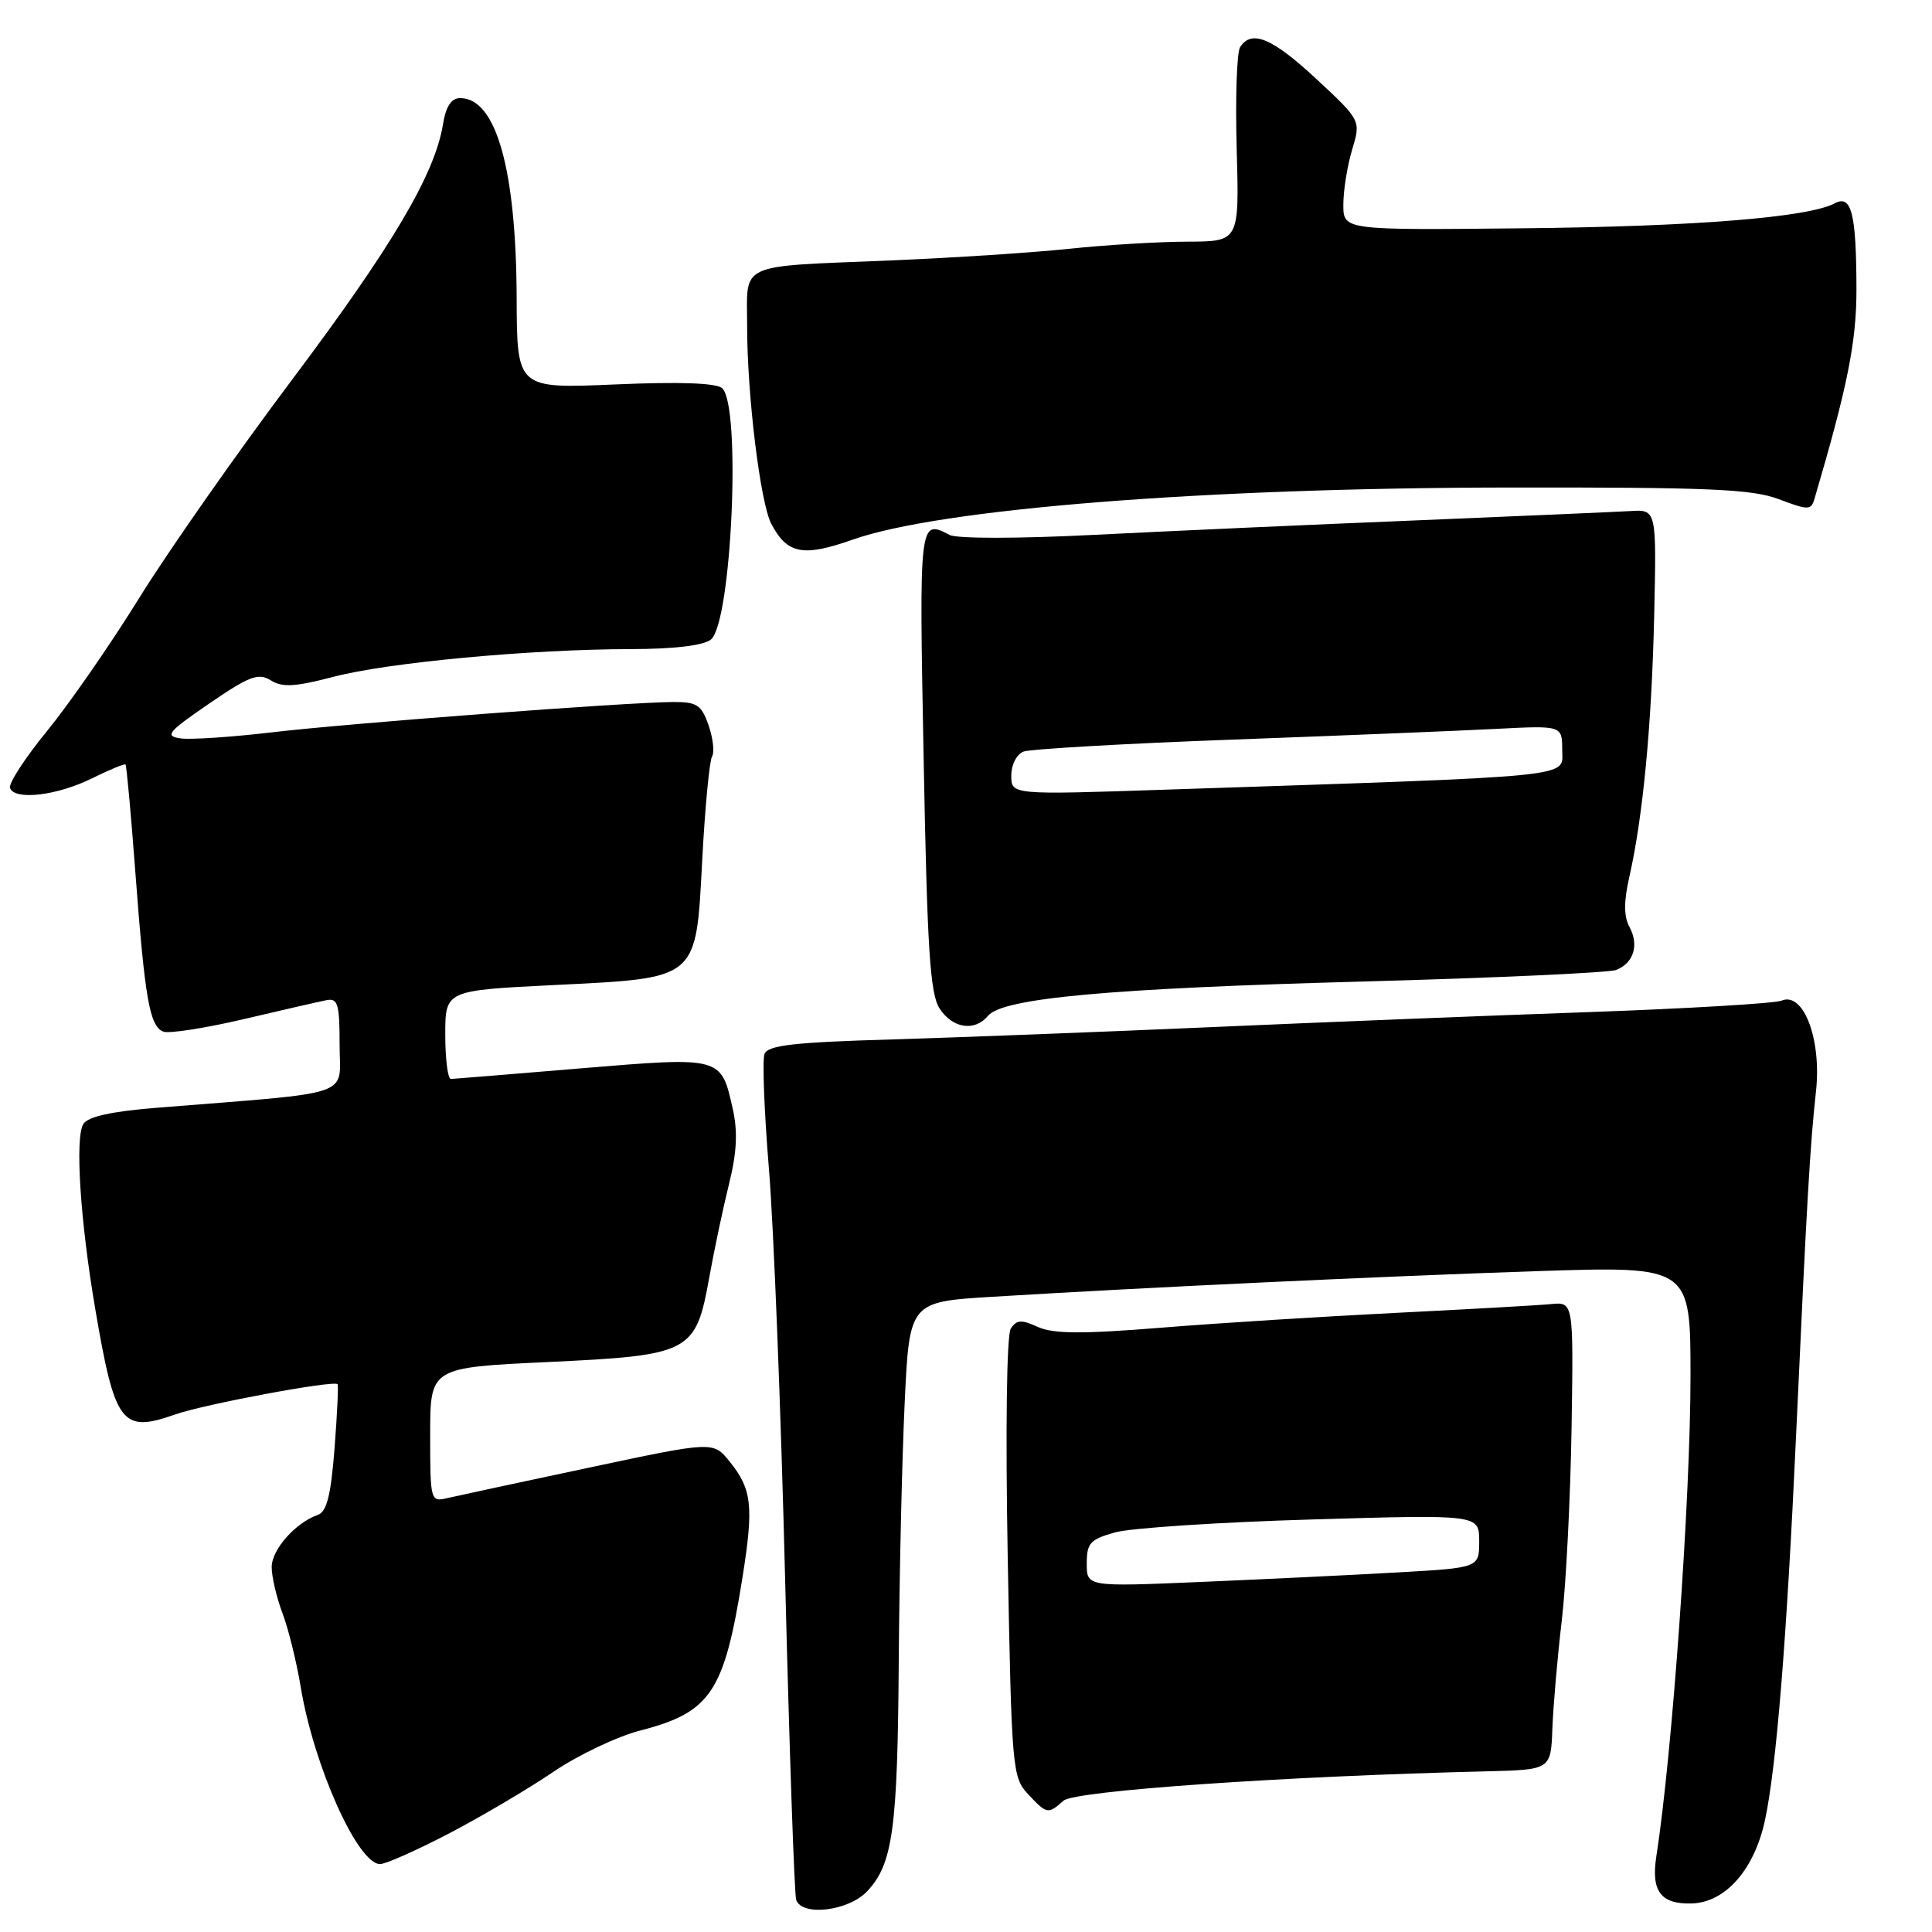 <?xml version="1.0" encoding="UTF-8" standalone="no"?>
<!DOCTYPE svg PUBLIC "-//W3C//DTD SVG 1.1//EN" "http://www.w3.org/Graphics/SVG/1.1/DTD/svg11.dtd" >
<svg xmlns="http://www.w3.org/2000/svg" xmlns:xlink="http://www.w3.org/1999/xlink" version="1.1" viewBox="0 0 256 256">
 <g >
 <path fill="currentColor"
d=" M 114.91 250.60 C 118.31 246.97 118.94 242.39 119.09 220.00 C 119.17 208.72 119.52 193.43 119.87 186.00 C 120.50 172.50 120.50 172.50 131.50 171.83 C 151.70 170.59 183.29 169.11 203.75 168.43 C 224.00 167.77 224.00 167.77 224.00 182.37 C 224.00 198.51 221.58 232.48 219.47 246.00 C 218.76 250.60 220.06 252.33 224.15 252.22 C 228.63 252.09 232.46 247.74 233.87 241.18 C 235.39 234.07 236.75 217.24 238.00 190.00 C 239.40 159.39 239.84 151.74 240.63 144.58 C 241.38 137.71 238.97 131.36 236.07 132.59 C 235.21 132.95 223.70 133.64 210.50 134.11 C 197.30 134.57 174.80 135.47 160.50 136.10 C 146.20 136.73 127.16 137.46 118.18 137.73 C 105.17 138.11 101.74 138.50 101.30 139.66 C 101.00 140.45 101.26 147.27 101.88 154.80 C 102.51 162.34 103.48 186.95 104.04 209.50 C 104.60 232.05 105.26 251.06 105.50 251.75 C 106.28 253.97 112.45 253.22 114.91 250.60 Z  M 59.58 242.90 C 63.89 240.64 70.09 236.98 73.35 234.76 C 76.61 232.55 81.80 230.08 84.89 229.29 C 94.19 226.88 95.96 224.21 98.38 209.04 C 99.89 199.54 99.64 197.32 96.66 193.64 C 94.50 190.97 94.50 190.97 78.00 194.48 C 68.92 196.41 60.49 198.22 59.25 198.51 C 57.05 199.03 57.00 198.86 57.00 190.12 C 57.00 181.21 57.00 181.21 72.52 180.48 C 91.52 179.59 92.19 179.25 93.98 169.27 C 94.65 165.55 95.84 159.93 96.62 156.80 C 97.64 152.68 97.77 149.93 97.09 146.91 C 95.54 139.99 95.63 140.01 77.00 141.56 C 67.92 142.32 60.16 142.95 59.75 142.97 C 59.34 142.99 59.00 140.35 59.00 137.12 C 59.00 131.24 59.00 131.24 73.30 130.53 C 92.72 129.56 92.20 130.00 93.06 113.72 C 93.43 106.86 94.01 100.80 94.35 100.24 C 94.69 99.69 94.49 97.83 93.89 96.11 C 92.94 93.39 92.35 93.00 89.15 93.02 C 82.92 93.06 46.01 95.85 35.92 97.05 C 30.65 97.67 25.25 98.03 23.92 97.84 C 21.78 97.53 22.23 96.99 27.73 93.22 C 33.06 89.57 34.23 89.13 35.88 90.15 C 37.40 91.11 39.10 91.01 44.15 89.69 C 51.41 87.78 70.26 86.03 83.56 86.01 C 89.29 86.00 93.20 85.54 94.19 84.75 C 96.95 82.56 98.24 53.72 95.69 51.44 C 94.91 50.74 90.03 50.57 81.50 50.94 C 68.50 51.50 68.50 51.50 68.46 39.50 C 68.40 22.43 65.74 13.00 60.98 13.00 C 59.80 13.00 59.09 14.08 58.70 16.46 C 57.63 23.07 52.00 32.59 38.74 50.26 C 31.40 60.03 22.27 73.06 18.45 79.23 C 14.63 85.40 9.12 93.34 6.22 96.88 C 3.32 100.43 1.12 103.81 1.33 104.41 C 1.92 106.09 7.56 105.43 12.20 103.13 C 14.51 101.99 16.50 101.17 16.63 101.30 C 16.77 101.43 17.36 107.89 17.94 115.65 C 19.20 132.41 19.83 136.00 21.65 136.70 C 22.40 136.98 27.17 136.24 32.26 135.05 C 37.34 133.85 42.29 132.72 43.25 132.53 C 44.77 132.23 45.00 133.02 45.00 138.46 C 45.00 145.48 47.45 144.64 20.71 146.79 C 14.76 147.27 11.64 147.96 11.04 148.94 C 9.92 150.75 10.63 161.80 12.63 173.50 C 15.23 188.73 16.13 189.92 23.21 187.42 C 27.07 186.07 44.17 182.87 44.73 183.41 C 44.86 183.53 44.68 187.36 44.33 191.91 C 43.84 198.19 43.30 200.32 42.09 200.74 C 39.14 201.78 36.00 205.33 36.00 207.65 C 36.00 208.92 36.64 211.66 37.42 213.73 C 38.21 215.80 39.29 220.20 39.84 223.50 C 41.56 233.96 47.40 247.00 50.36 247.00 C 51.12 247.00 55.27 245.15 59.58 242.90 Z  M 140.92 238.60 C 142.42 237.28 170.04 235.36 197.00 234.71 C 205.50 234.50 205.50 234.50 205.70 229.00 C 205.82 225.97 206.37 219.57 206.94 214.76 C 207.51 209.95 208.09 198.47 208.24 189.26 C 208.50 172.50 208.50 172.50 205.50 172.80 C 203.85 172.96 194.62 173.48 185.00 173.96 C 175.38 174.44 161.35 175.32 153.83 175.93 C 143.31 176.78 139.55 176.75 137.51 175.82 C 135.34 174.83 134.69 174.87 133.93 176.06 C 133.39 176.91 133.22 189.44 133.53 206.47 C 134.04 234.33 134.14 235.52 136.21 237.72 C 138.72 240.40 138.86 240.43 140.92 238.60 Z  M 130.92 134.60 C 132.86 132.26 146.91 130.97 180.50 130.06 C 198.10 129.58 213.25 128.89 214.17 128.52 C 216.48 127.59 217.20 125.24 215.92 122.84 C 215.15 121.42 215.15 119.47 215.90 116.17 C 217.71 108.16 218.86 96.05 219.19 81.50 C 219.50 67.50 219.50 67.50 216.00 67.72 C 214.07 67.83 201.25 68.39 187.50 68.96 C 173.75 69.52 154.62 70.38 145.00 70.87 C 134.91 71.38 126.79 71.39 125.82 70.88 C 121.79 68.78 121.78 68.84 122.39 100.65 C 122.86 125.85 123.24 131.72 124.51 133.65 C 126.23 136.28 129.16 136.72 130.92 134.60 Z  M 113.00 71.50 C 124.54 67.43 159.25 64.66 199.50 64.60 C 226.46 64.56 232.16 64.80 235.72 66.15 C 239.61 67.62 239.98 67.62 240.42 66.12 C 244.81 51.22 246.00 45.29 245.99 38.30 C 245.97 28.28 245.33 25.75 243.12 26.94 C 239.61 28.81 224.58 30.02 201.75 30.25 C 178.00 30.50 178.00 30.50 178.00 27.12 C 178.00 25.25 178.52 21.98 179.16 19.85 C 180.33 15.96 180.33 15.96 174.44 10.48 C 168.57 5.02 165.83 3.88 164.32 6.25 C 163.88 6.94 163.68 13.01 163.87 19.75 C 164.21 32.00 164.21 32.00 157.35 32.02 C 153.58 32.03 146.55 32.45 141.73 32.96 C 136.90 33.47 126.32 34.16 118.23 34.50 C 97.40 35.37 99.00 34.64 99.00 43.30 C 99.00 52.38 100.75 66.65 102.20 69.41 C 104.31 73.42 106.40 73.83 113.00 71.50 Z  M 144.00 207.18 C 144.00 204.47 144.45 203.97 147.75 203.05 C 149.81 202.47 161.51 201.70 173.75 201.34 C 196.00 200.68 196.00 200.68 196.00 204.21 C 196.00 207.74 196.00 207.74 185.25 208.35 C 179.34 208.69 167.64 209.25 159.25 209.61 C 144.00 210.26 144.00 210.26 144.00 207.18 Z  M 134.00 102.76 C 134.00 101.33 134.71 99.94 135.62 99.59 C 136.51 99.25 149.00 98.53 163.37 98.00 C 177.74 97.47 193.44 96.83 198.25 96.58 C 207.00 96.13 207.00 96.13 207.00 99.41 C 207.00 103.07 209.86 102.79 154.25 104.64 C 134.00 105.32 134.00 105.32 134.00 102.76 Z "/>
</g>
</svg>